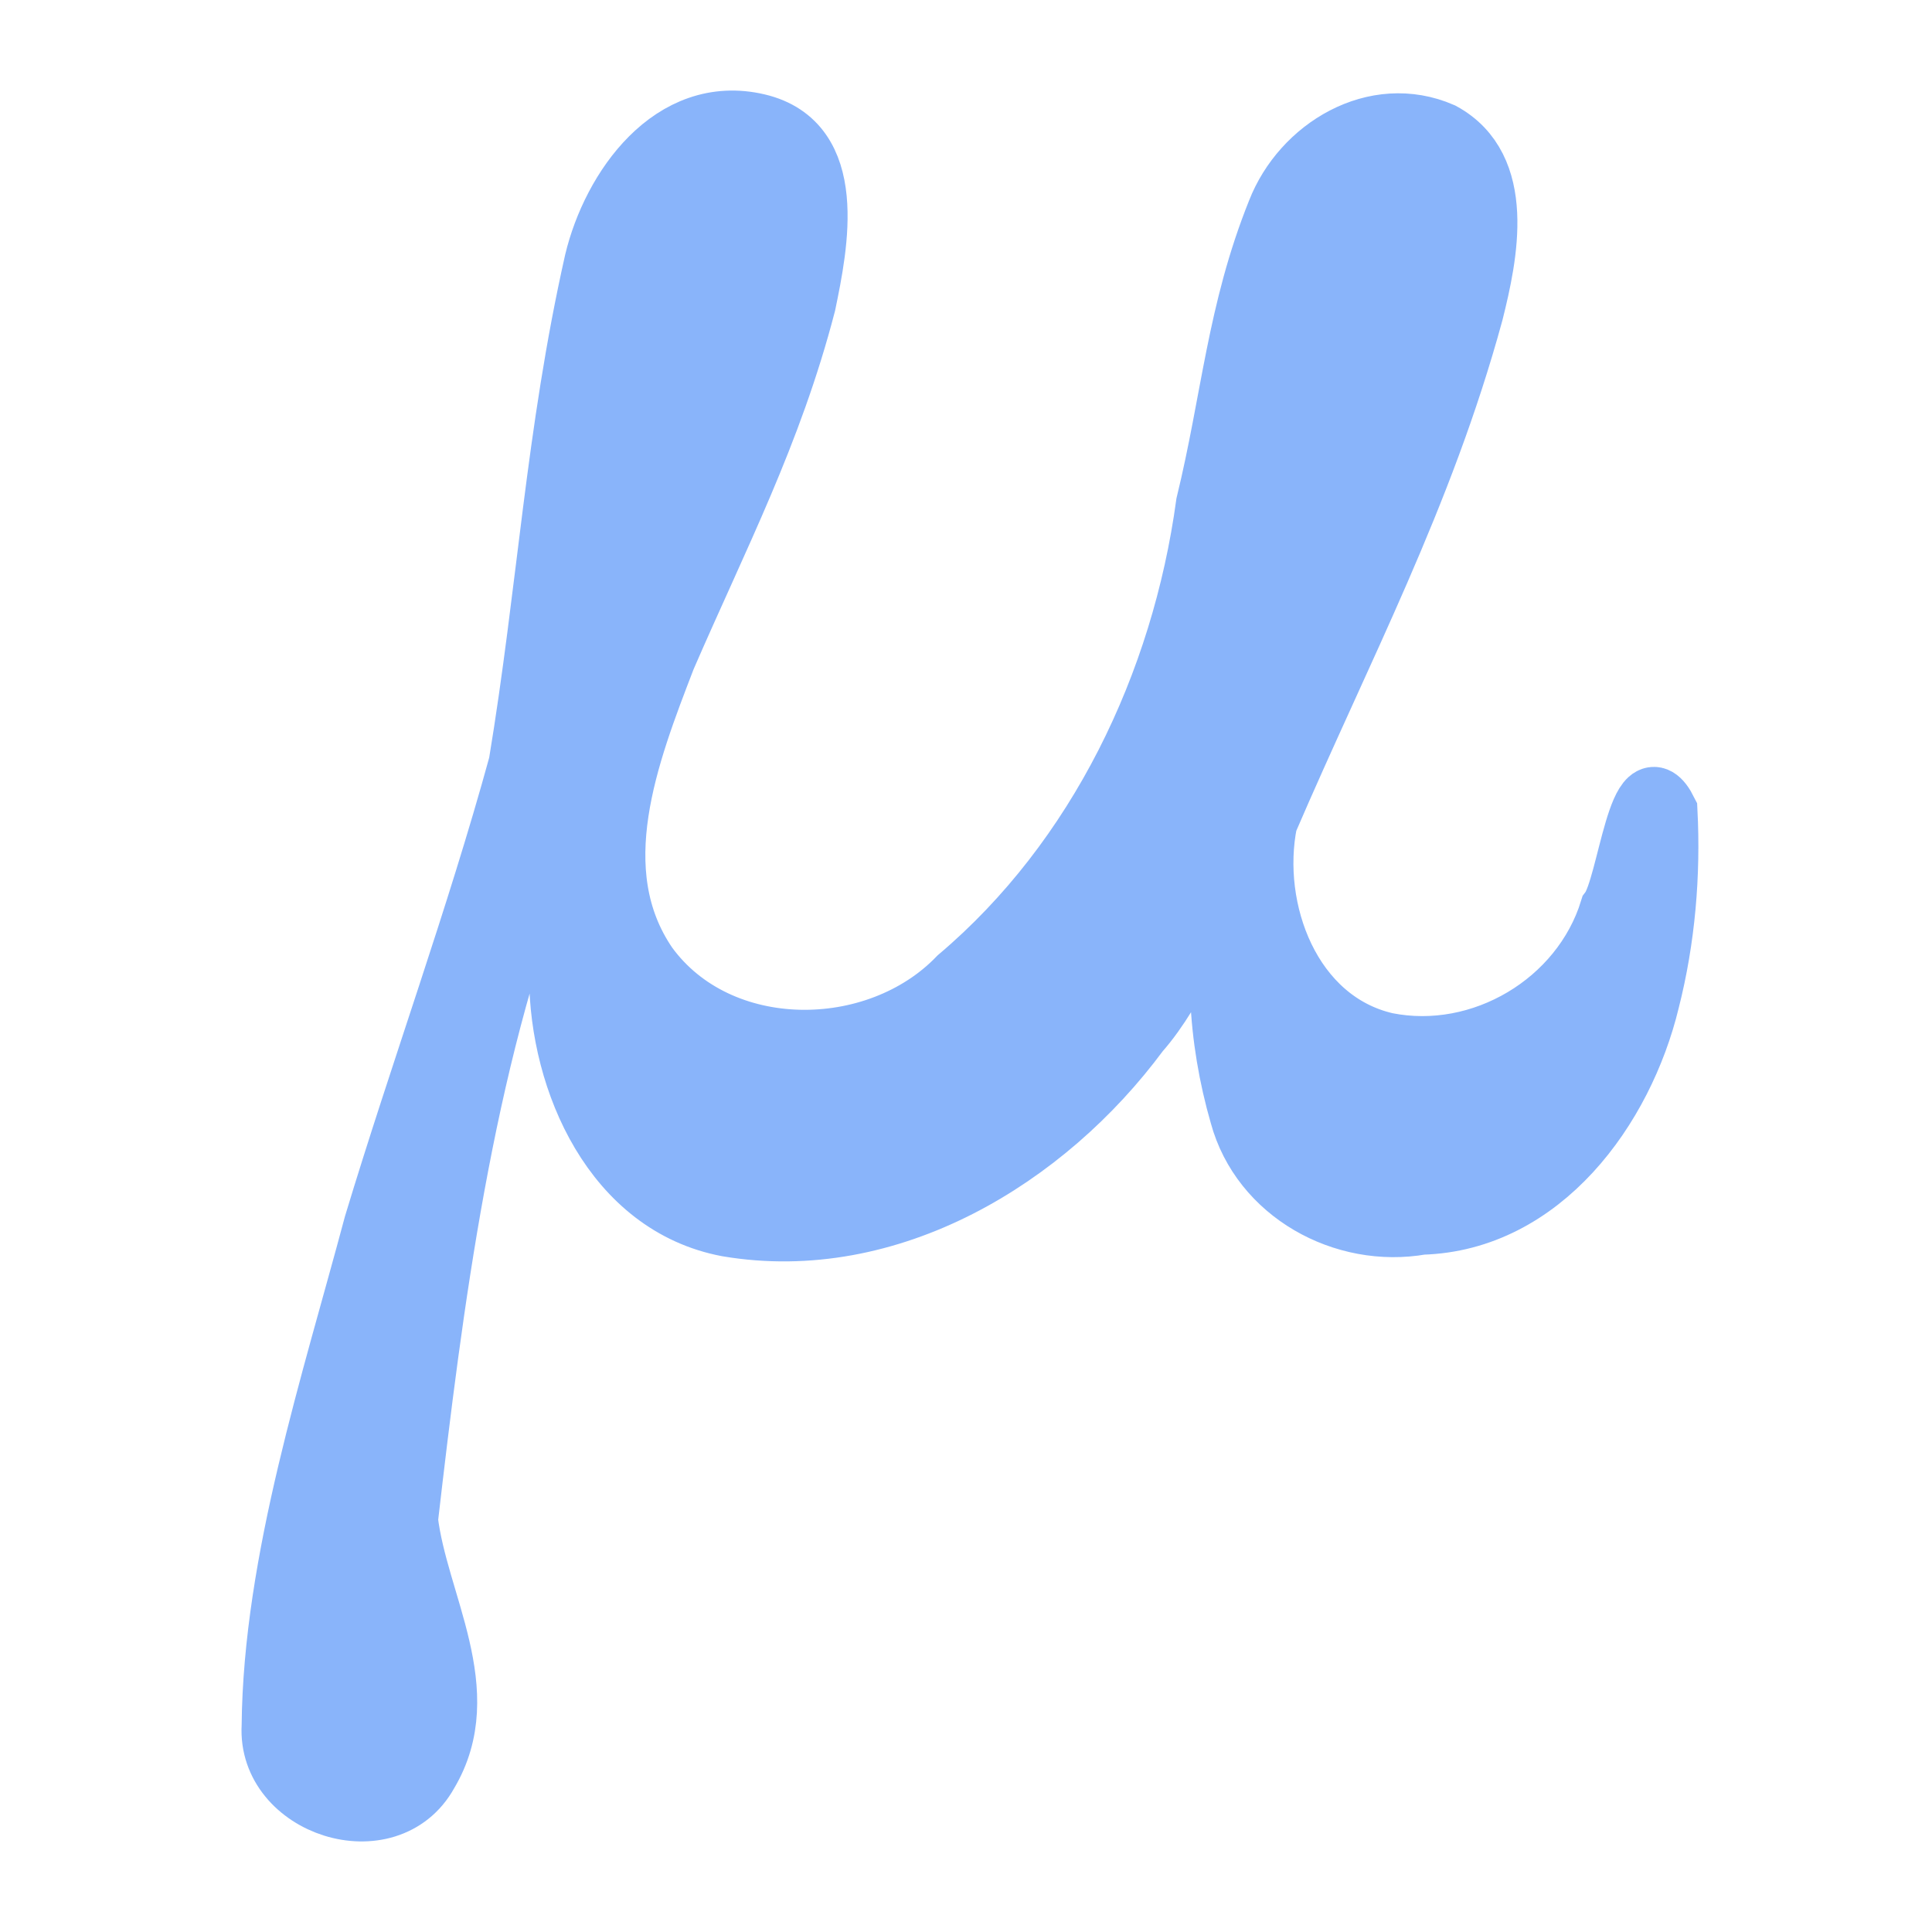 <svg width="128" height="128" viewBox="0 0 128 128" fill="none" xmlns="http://www.w3.org/2000/svg">
<path d="M109.274 66.316C107.546 73.453 102.154 80.898 94.183 81.128C89.026 82.04 83.546 79.034 82.145 73.873C80.682 68.801 80.347 63.278 81.604 58.132C79.547 61.073 78.101 65.41 75.471 68.397C69.277 76.777 58.905 83.07 48.199 81.259C40.68 79.843 37.09 71.681 37.055 64.712C36.597 61.301 37.907 55.355 35.925 56.986C30.691 70.481 28.666 86.403 27.017 100.704C27.679 106.227 31.58 112.075 28.355 117.48C25.706 122.276 17.699 119.665 18.009 114.35C18.105 103.437 21.998 91.564 24.78 81.128C27.864 70.927 31.548 60.898 34.367 50.624C36.279 39.081 36.816 28.754 39.393 17.322C40.555 12.467 44.515 6.853 50.216 8.204C55.546 9.468 54.196 16.182 53.376 20.136C51.14 28.74 47.627 35.451 44.101 43.582C41.664 49.916 38.62 57.695 42.902 63.939C47.634 70.443 58.078 70.389 63.49 64.754C72.748 56.917 78.289 45.281 79.91 33.391C81.594 26.478 81.95 20.657 84.615 14.02C86.265 9.789 91.102 6.856 95.533 8.788C99.766 11.092 98.569 16.872 97.603 20.717C94.28 32.896 88.928 42.902 83.957 54.458C82.788 60.28 85.508 67.627 91.851 69.086C98.144 70.34 104.762 66.421 106.662 60.271C107.846 58.699 108.588 49.988 110.463 53.738C110.676 57.958 110.317 62.217 109.274 66.316Z" fill="url(#paint0_linear_725_19)" stroke="url(#paint1_linear_725_19)" stroke-width="4"/>
<defs>
<linearGradient id="paint0_linear_725_19" x1="31.55" y1="103.598" x2="109.322" y2="39.351" gradientUnits="userSpaceOnUse">
<stop stop-color="#89b4fa"/>
<stop offset="1" stop-color="#89b4fa"/>
</linearGradient>
<linearGradient id="paint1_linear_725_19" x1="31.55" y1="103.598" x2="109.322" y2="39.351" gradientUnits="userSpaceOnUse">
<stop stop-color="#89b4fa"/>
<stop offset="1" stop-color="#89b4fa"/>
</linearGradient>
</defs>
</svg>
